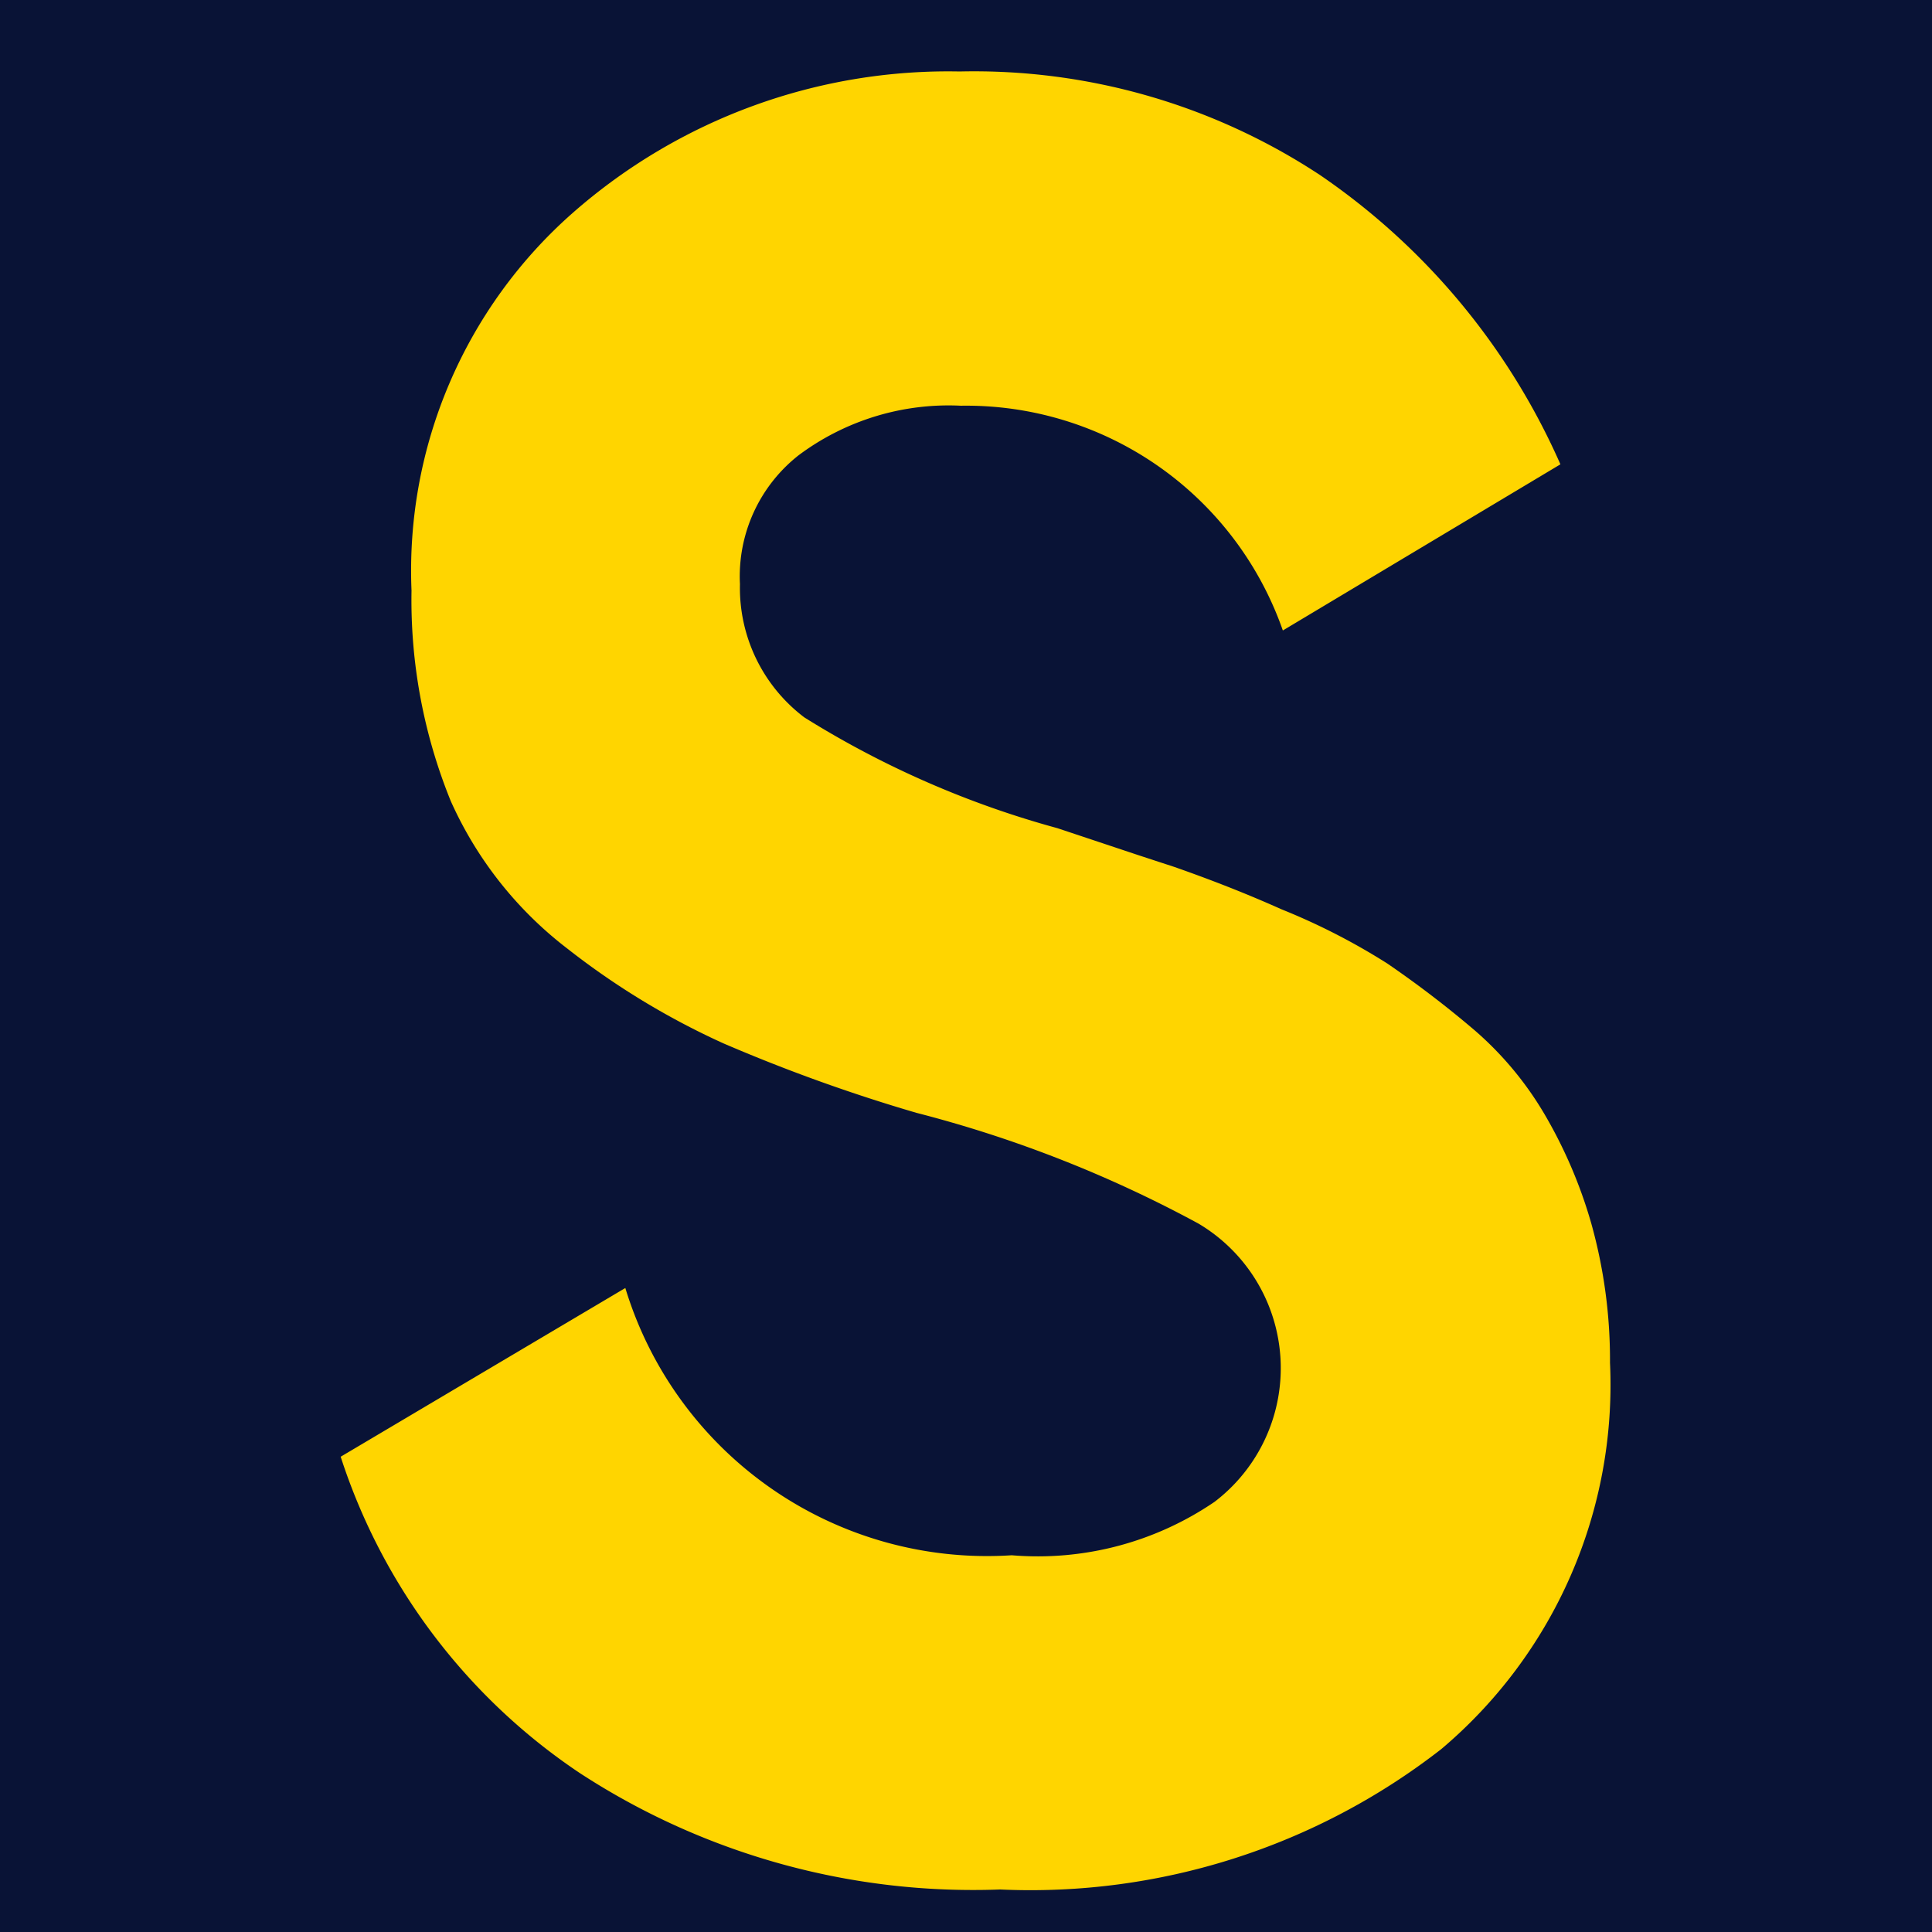 <svg xmlns="http://www.w3.org/2000/svg" viewBox="0 0 30 30"><defs><style>.cls-1{fill:#091336;}.cls-2{fill:#ffd500;fill-rule:evenodd;}</style></defs><g id="Слой_2" data-name="Слой 2"><g id="Слой_1-2" data-name="Слой 1"><rect class="cls-1" width="30" height="30"/><path class="cls-2" d="M15.53,29.34A11.18,11.18,0,0,1,9,27.53a9.39,9.39,0,0,1-3.71-4.91L9.71,20a5.87,5.87,0,0,0,6,4.15,4.87,4.87,0,0,0,3.15-.83A2.61,2.61,0,0,0,18.61,19a19.21,19.21,0,0,0-4.38-1.72,26.17,26.17,0,0,1-3-1.08,11.87,11.87,0,0,1-2.42-1.47A5.94,5.94,0,0,1,7,12.44a8.29,8.29,0,0,1-.61-3.27A7.4,7.4,0,0,1,8.9,3.3a8.83,8.83,0,0,1,6-2.19A9.76,9.76,0,0,1,20.5,2.72a10.62,10.62,0,0,1,3.73,4.49L19.92,9.79a5.21,5.21,0,0,0-5-3.49,3.89,3.89,0,0,0-2.52.77,2.39,2.39,0,0,0-.91,2,2.52,2.52,0,0,0,1,2.07,14.72,14.72,0,0,0,3.93,1.72l1.26.42.55.18c.4.14,1,.36,1.67.66a10.13,10.13,0,0,1,1.64.84A16.14,16.14,0,0,1,22.9,16,5.22,5.22,0,0,1,24,17.33,7.35,7.35,0,0,1,24.71,19,7.87,7.87,0,0,1,25,21.16a7.4,7.4,0,0,1-2.62,6A10.38,10.38,0,0,1,15.53,29.34Z"/></g></g></svg>